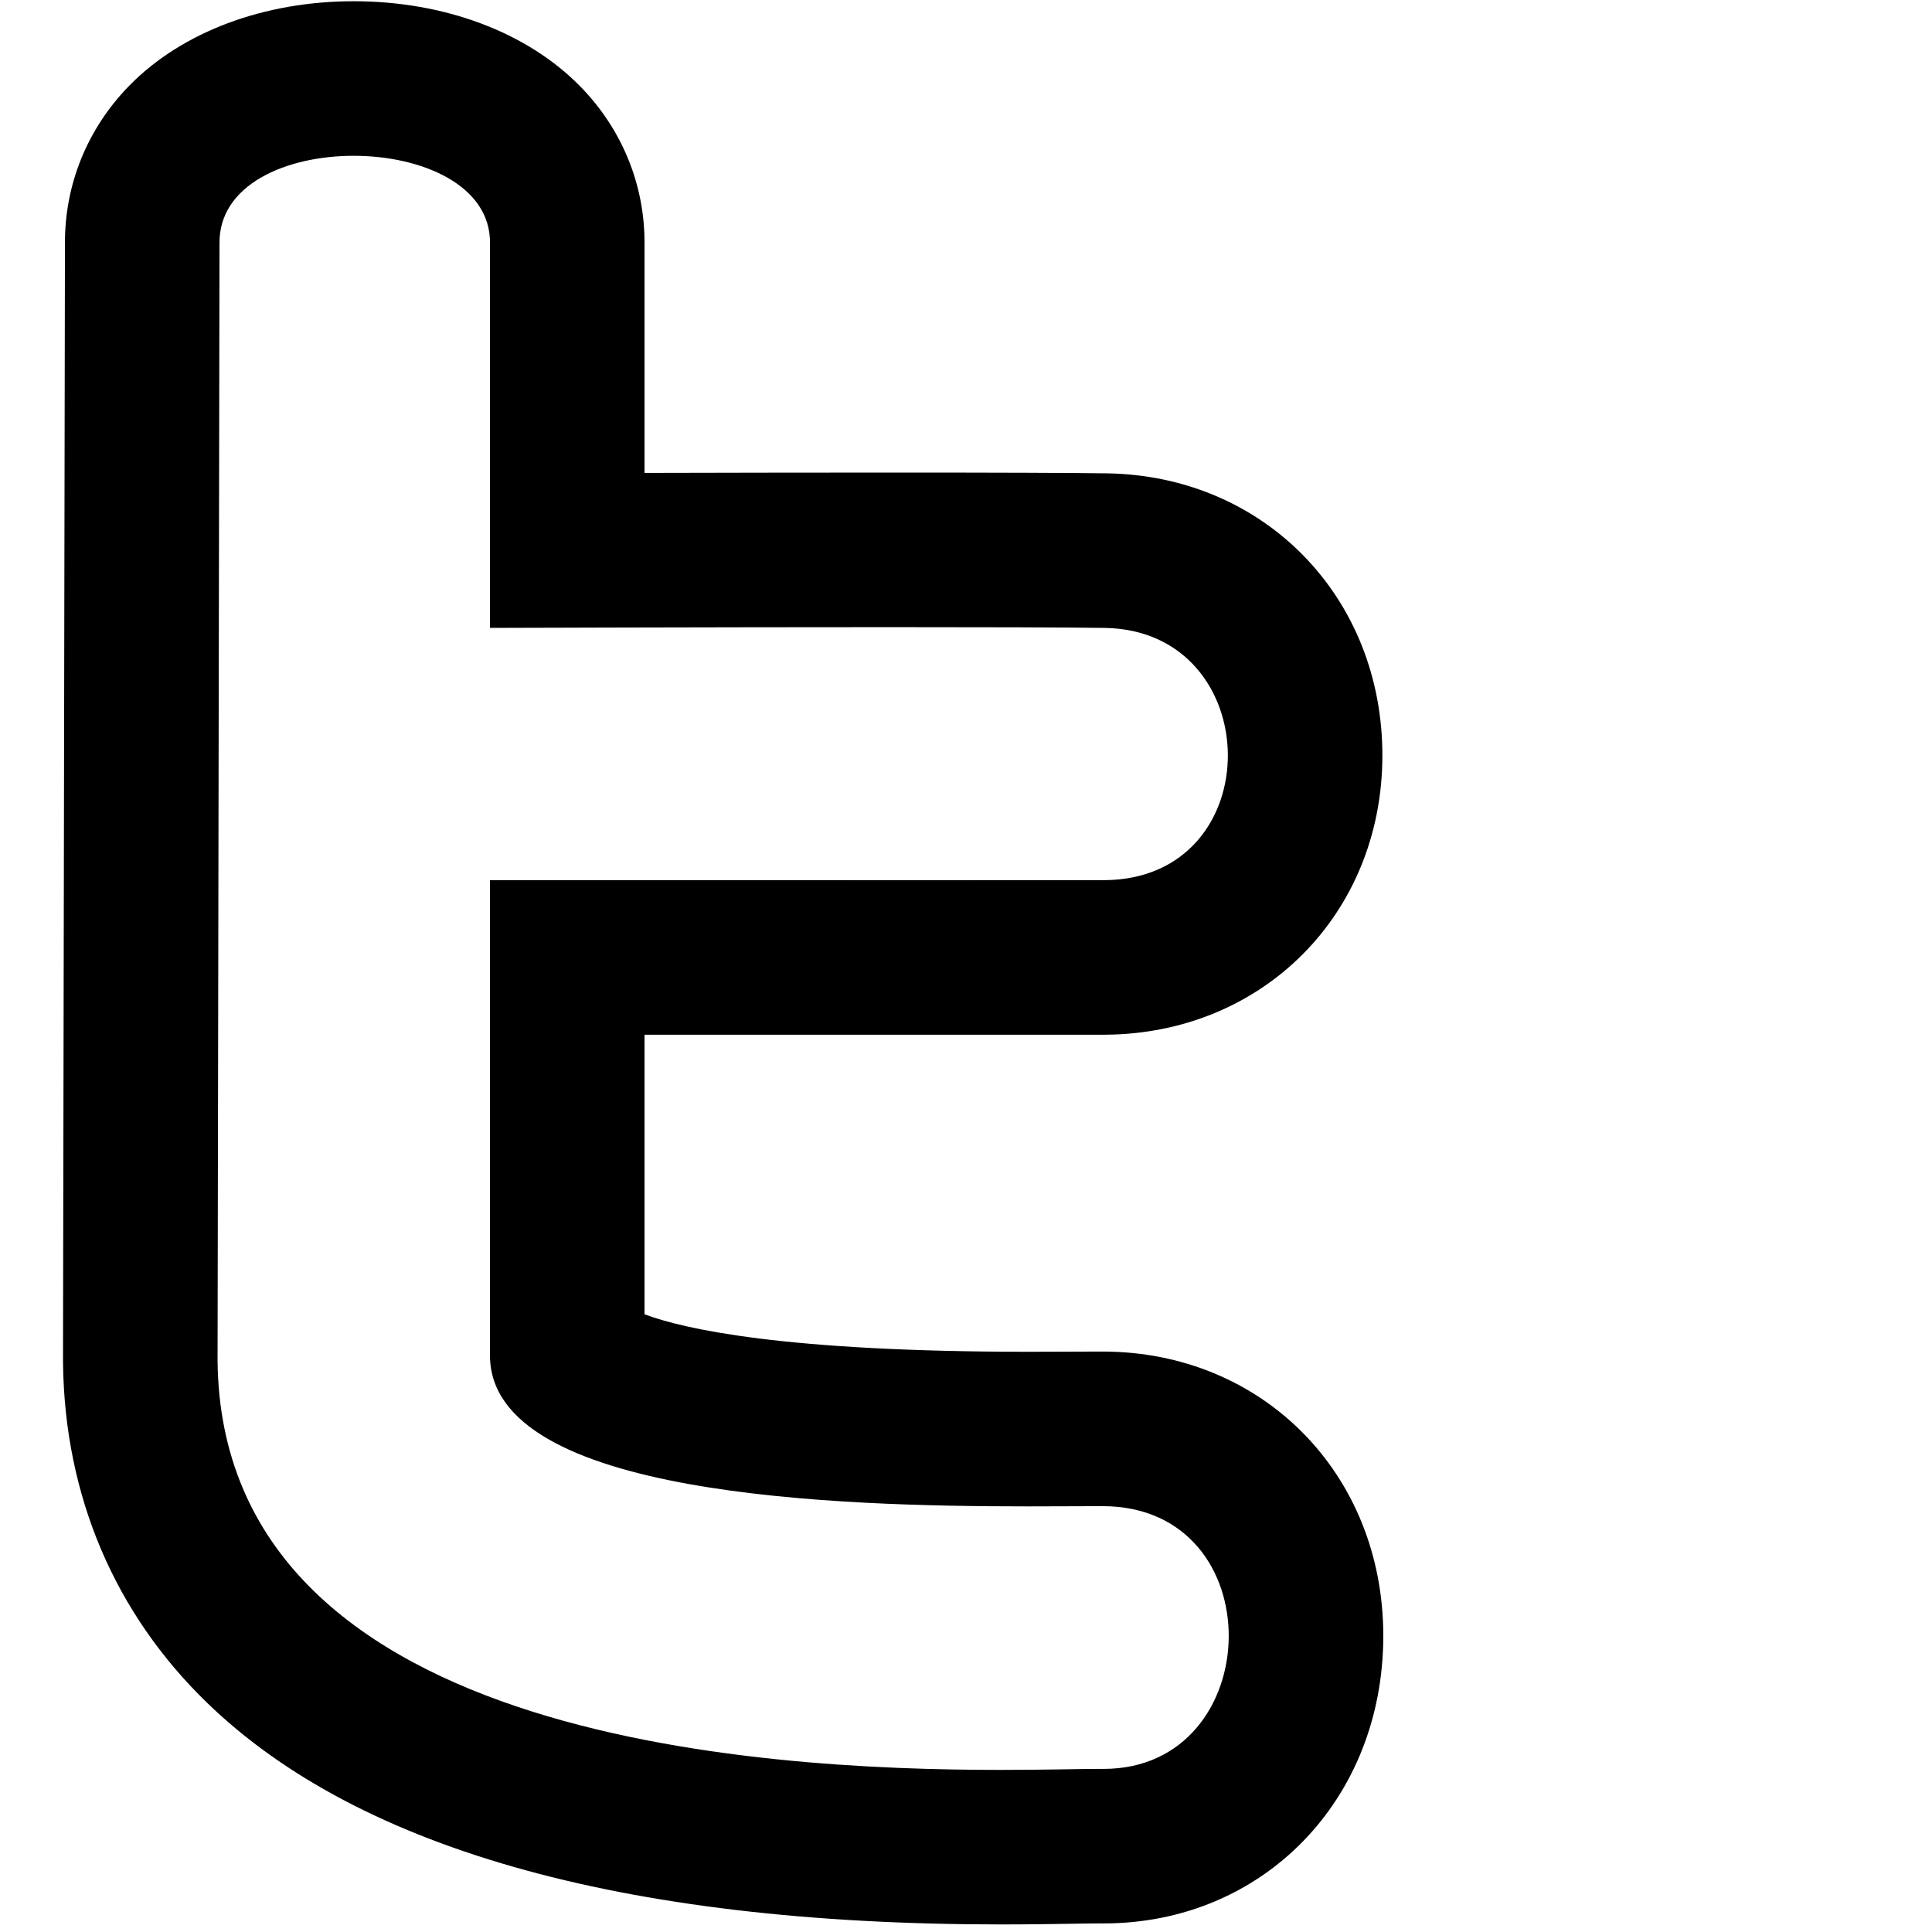 <?xml version="1.0" encoding="utf-8"?>
<!-- Generator: Adobe Illustrator 16.0.0, SVG Export Plug-In . SVG Version: 6.00 Build 0)  -->
<!DOCTYPE svg PUBLIC "-//W3C//DTD SVG 1.0//EN" "http://www.w3.org/TR/2001/REC-SVG-20010904/DTD/svg10.dtd">
<svg version="1.0" xmlns="http://www.w3.org/2000/svg" xmlns:xlink="http://www.w3.org/1999/xlink" x="0px" y="0px" width="100px"
	 height="100px" viewBox="0 0 100 100" enable-background="new 0 0 100 100" xml:space="preserve">
<g id="Layer_3">
</g>
<g id="Your_Icon">
</g>
<g id="Layer_4">
	<g>
		<g>
			<path d="M18.305,8.064c3.544,0,7.107,1.533,7.057,4.549V32.5c0,0,11.378-0.039,20.8-0.039c4.712,0,8.933,0.01,11,0.039
				c8.431,0.118,8.612,13.004,0,13.057c-0.247,0.001-3.863,0.002-8.574,0.002c-9.422,0-23.227-0.002-23.227-0.002s0,15.944,0,24.601
				c0,7.323,18.099,7.812,27.875,7.812c1.505,0,2.812-0.012,3.826-0.012c8.88,0,8.531,13.6,0.058,13.6c-0.02,0-0.039,0-0.058,0
				c-0.053,0-0.109-0.001-0.168-0.001c-0.988,0-2.776,0.053-5.087,0.053c-12.597,0-40.796-1.557-40.545-21.651l0.1-57.344
				C11.312,9.565,14.799,8.064,18.305,8.064 M18.305,0.064c-4.649,0-8.875,1.586-11.594,4.35c-2.188,2.225-3.375,5.146-3.349,8.237
				l-0.1,57.254c-0.075,6.918,2.362,13.081,7.048,17.826c7.783,7.881,21.745,11.877,41.497,11.877c1.447,0,2.696-0.02,3.683-0.035
				c0.572-0.009,1.045-0.018,1.404-0.018l0.106,0.001h0.12c8.254,0,14.479-6.399,14.479-14.885c0-8.389-6.25-14.715-14.537-14.715
				c-0.468,0-0.997,0.002-1.578,0.005c-0.681,0.003-1.435,0.007-2.249,0.007c-12.676,0-17.857-1.184-19.875-1.941v-14.47
				l15.227,0.001c4.734,0,8.368-0.001,8.616-0.002c8.151-0.05,14.316-6.236,14.349-14.392c0.033-8.245-6.106-14.55-14.279-14.664
				c-1.866-0.026-5.605-0.04-11.113-0.04c-4.261,0-8.951,0.009-12.8,0.018V12.662c0.029-3.071-1.156-5.982-3.341-8.204
				C27.275,1.666,23.005,0.064,18.305,0.064L18.305,0.064z"/>
		</g>
	</g>
</g>
</svg>
